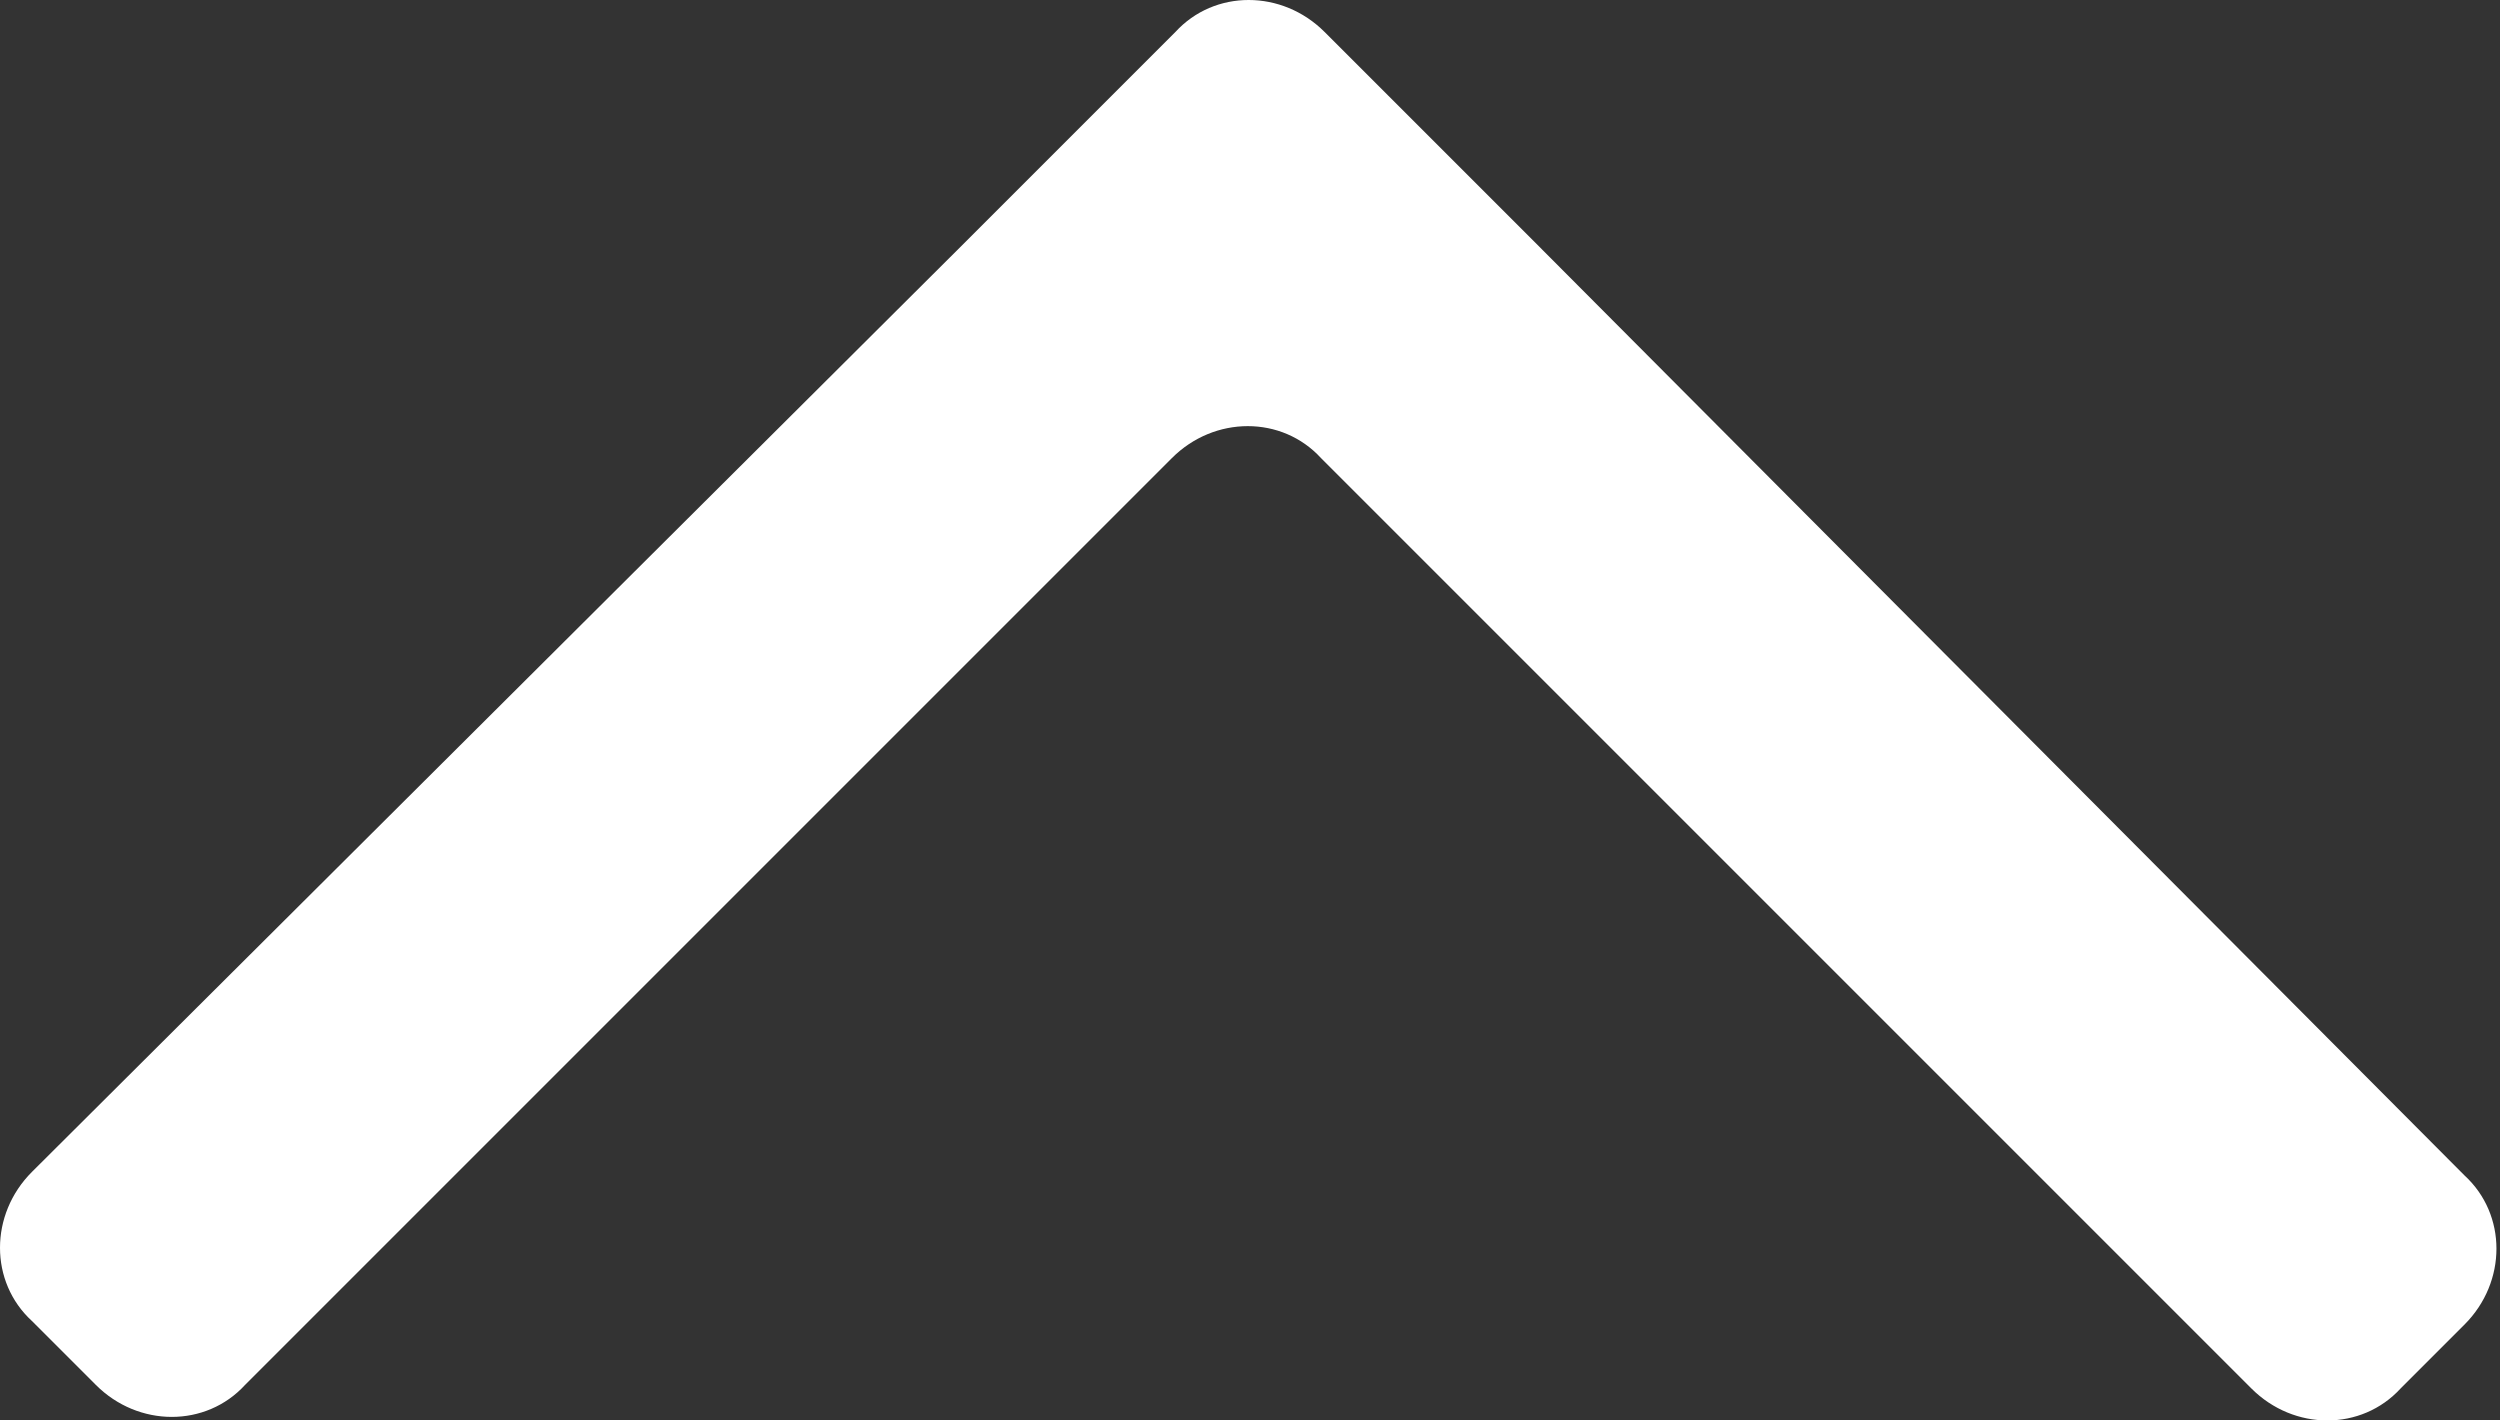 <?xml version="1.0" encoding="utf-8"?>
<!-- Generator: Adobe Illustrator 23.1.1, SVG Export Plug-In . SVG Version: 6.00 Build 0)  -->
<svg version="1.1" id="Ebene_1" xmlns="http://www.w3.org/2000/svg" xmlns:xlink="http://www.w3.org/1999/xlink" x="0px" y="0px"
	 viewBox="0 0 70.4 40" style="enable-background:new 0 0 70.4 40;" xml:space="preserve">
<rect x="0" y="0" width="70.4" height="40" fill="#333333" stroke="none"/>
<style type="text/css">
	.st0{fill:#FFFFFF;}
</style>
<g>
	<path class="st0" d="M43.3,6.9c-1.2-1.2-3.1-3.1-4.2-4.2l-1.8-1.8c-1.2-1.2-3.1-1.2-4.2,0l-1.8,1.8c-1.2,1.2-3.1,3.1-4.2,4.2
		L0.9,33c-1.2,1.2-1.2,3.1,0,4.2l1.8,1.8c1.2,1.2,3.1,1.2,4.2,0L33,12.9c1.2-1.2,3.1-1.2,4.2,0l26.2,26.2c1.2,1.2,3.1,1.2,4.2,0
		l1.8-1.8c1.2-1.2,1.2-3.1,0-4.2L43.3,6.9z"/>
</g>
</svg>
